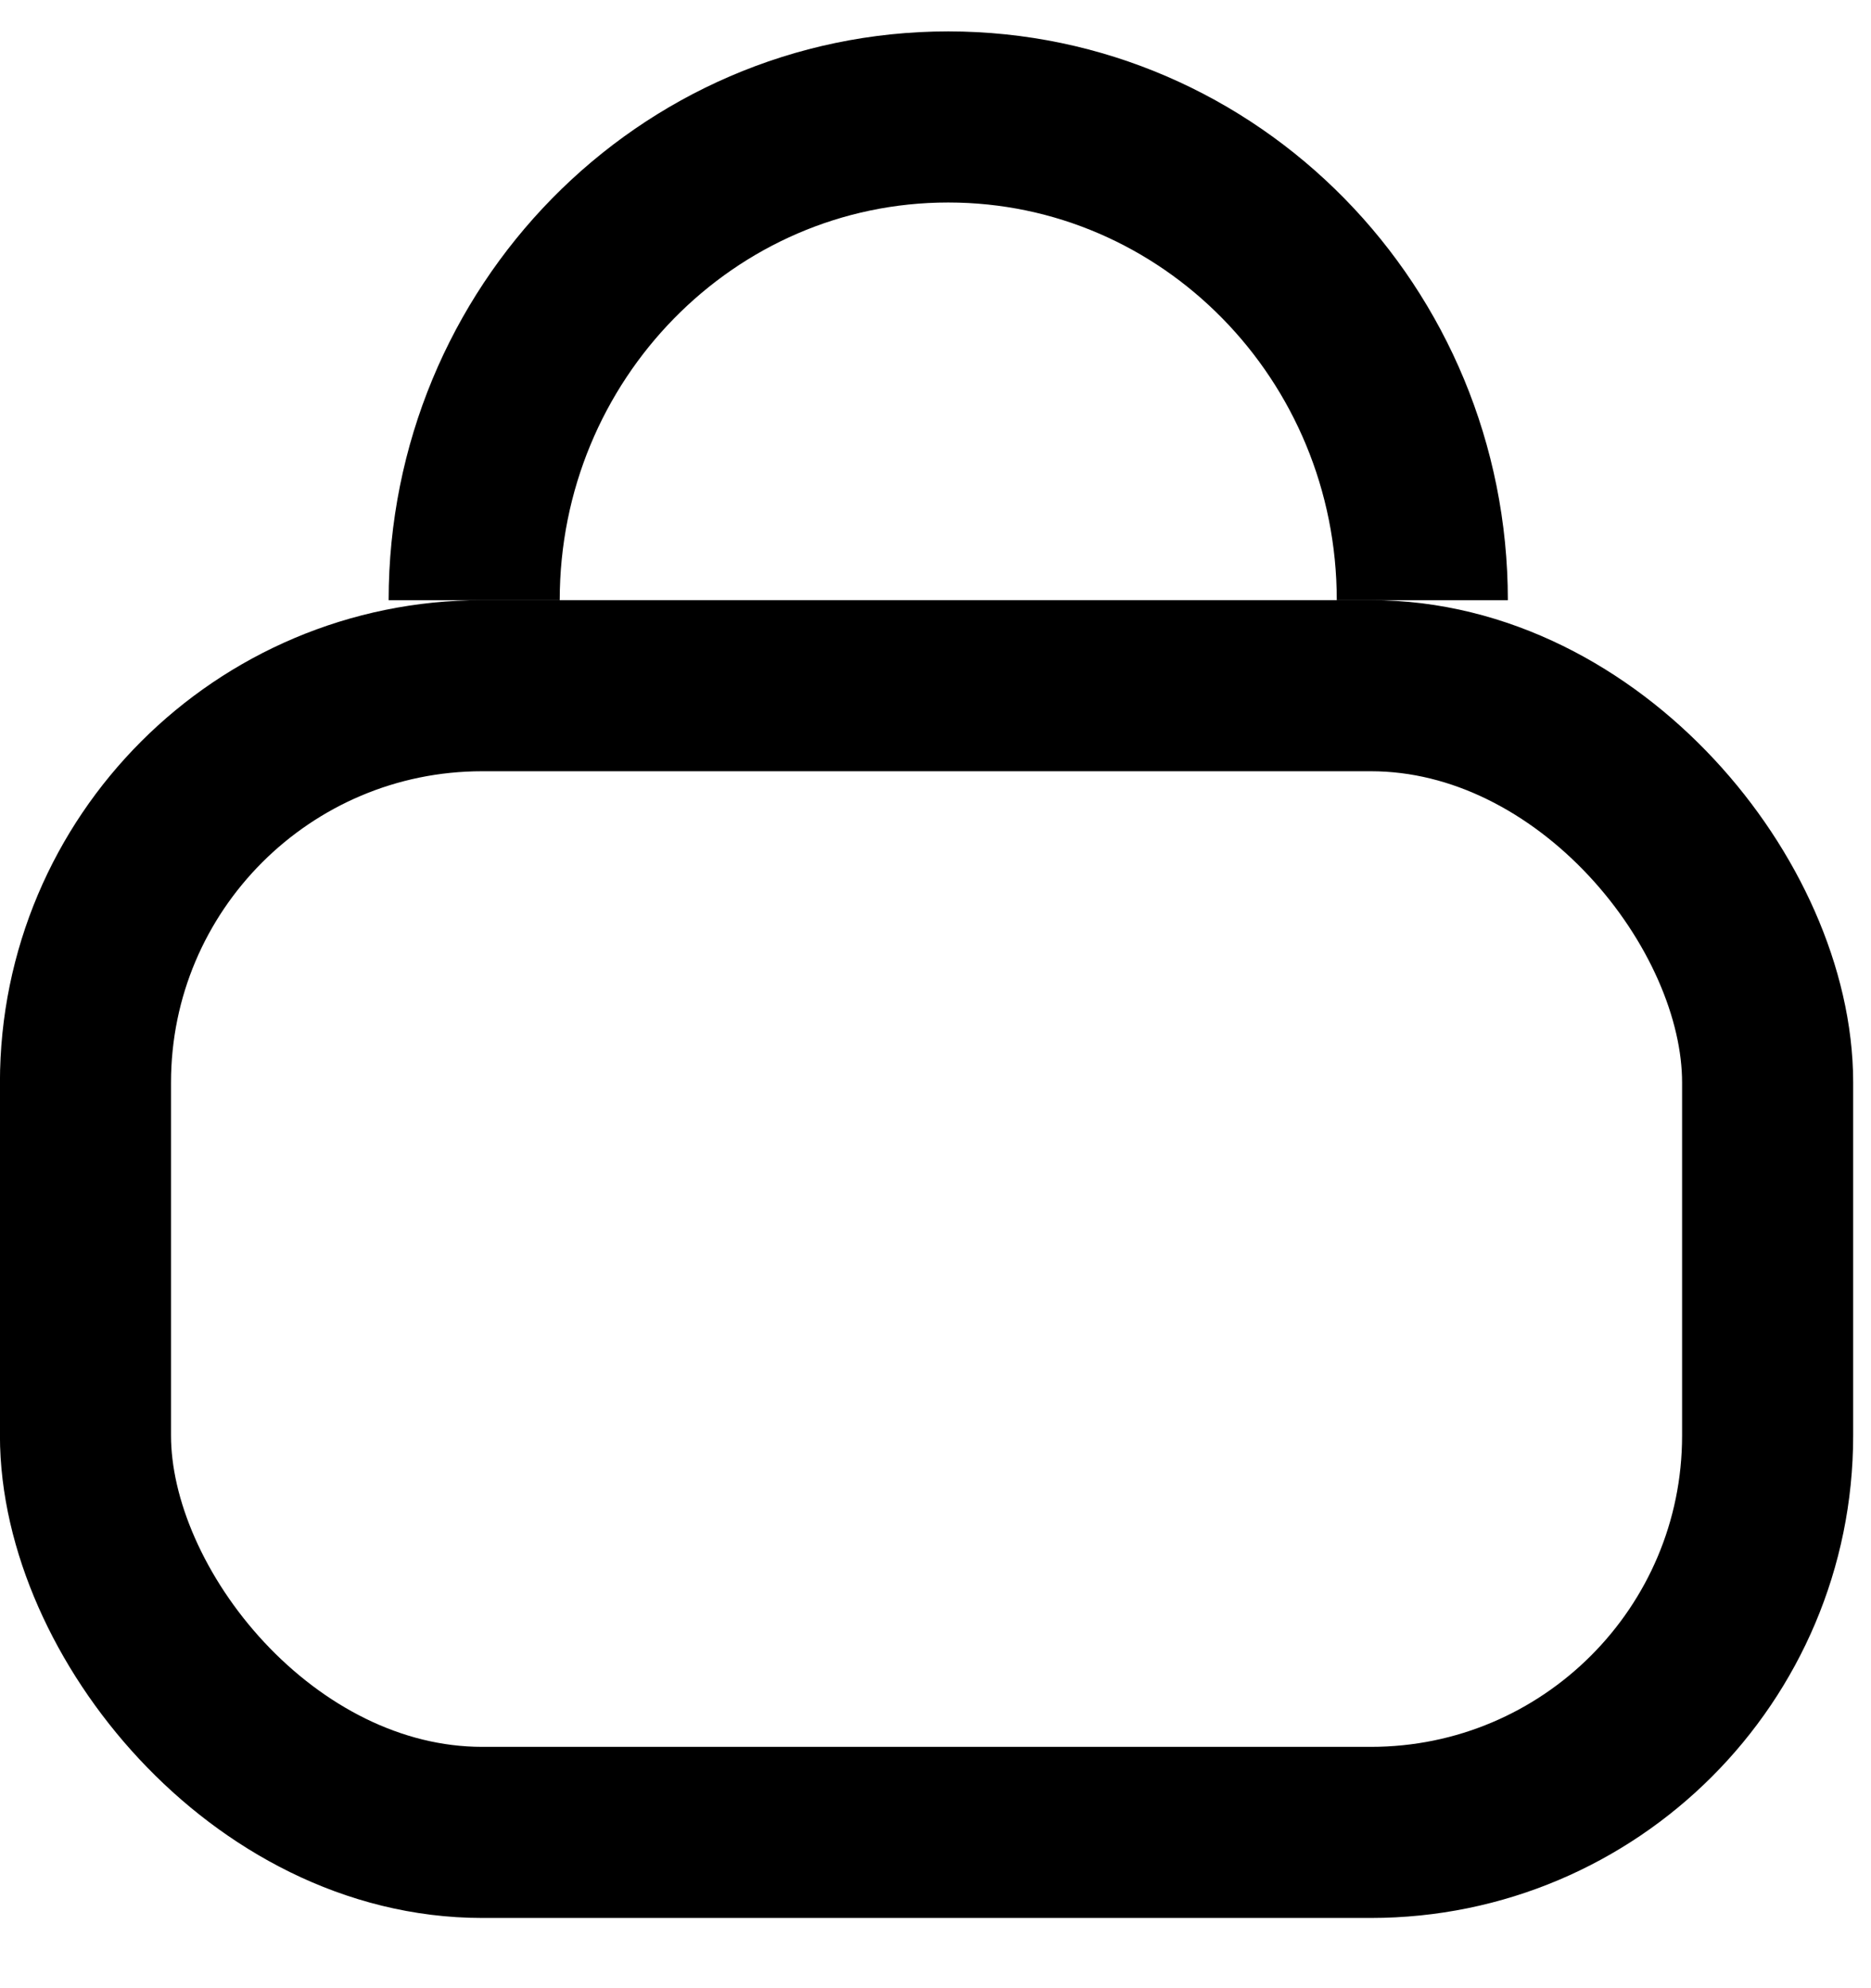 <svg width="16" height="17" viewBox="0 0 16 17" fill="none" xmlns="http://www.w3.org/2000/svg">
<g id="Group 1">
<path id="Ellipse 1" d="M12.163 5.132C12.163 2.85 10.348 1 8.109 1C5.87 1 4.055 2.85 4.055 5.132" stroke="black" stroke-width="1.463"/>
<rect id="Rectangle 1" x="0.731" y="5.863" width="14.385" height="9.805" rx="3.393" stroke="black" stroke-width="1.463"/>
</g>
</svg>
